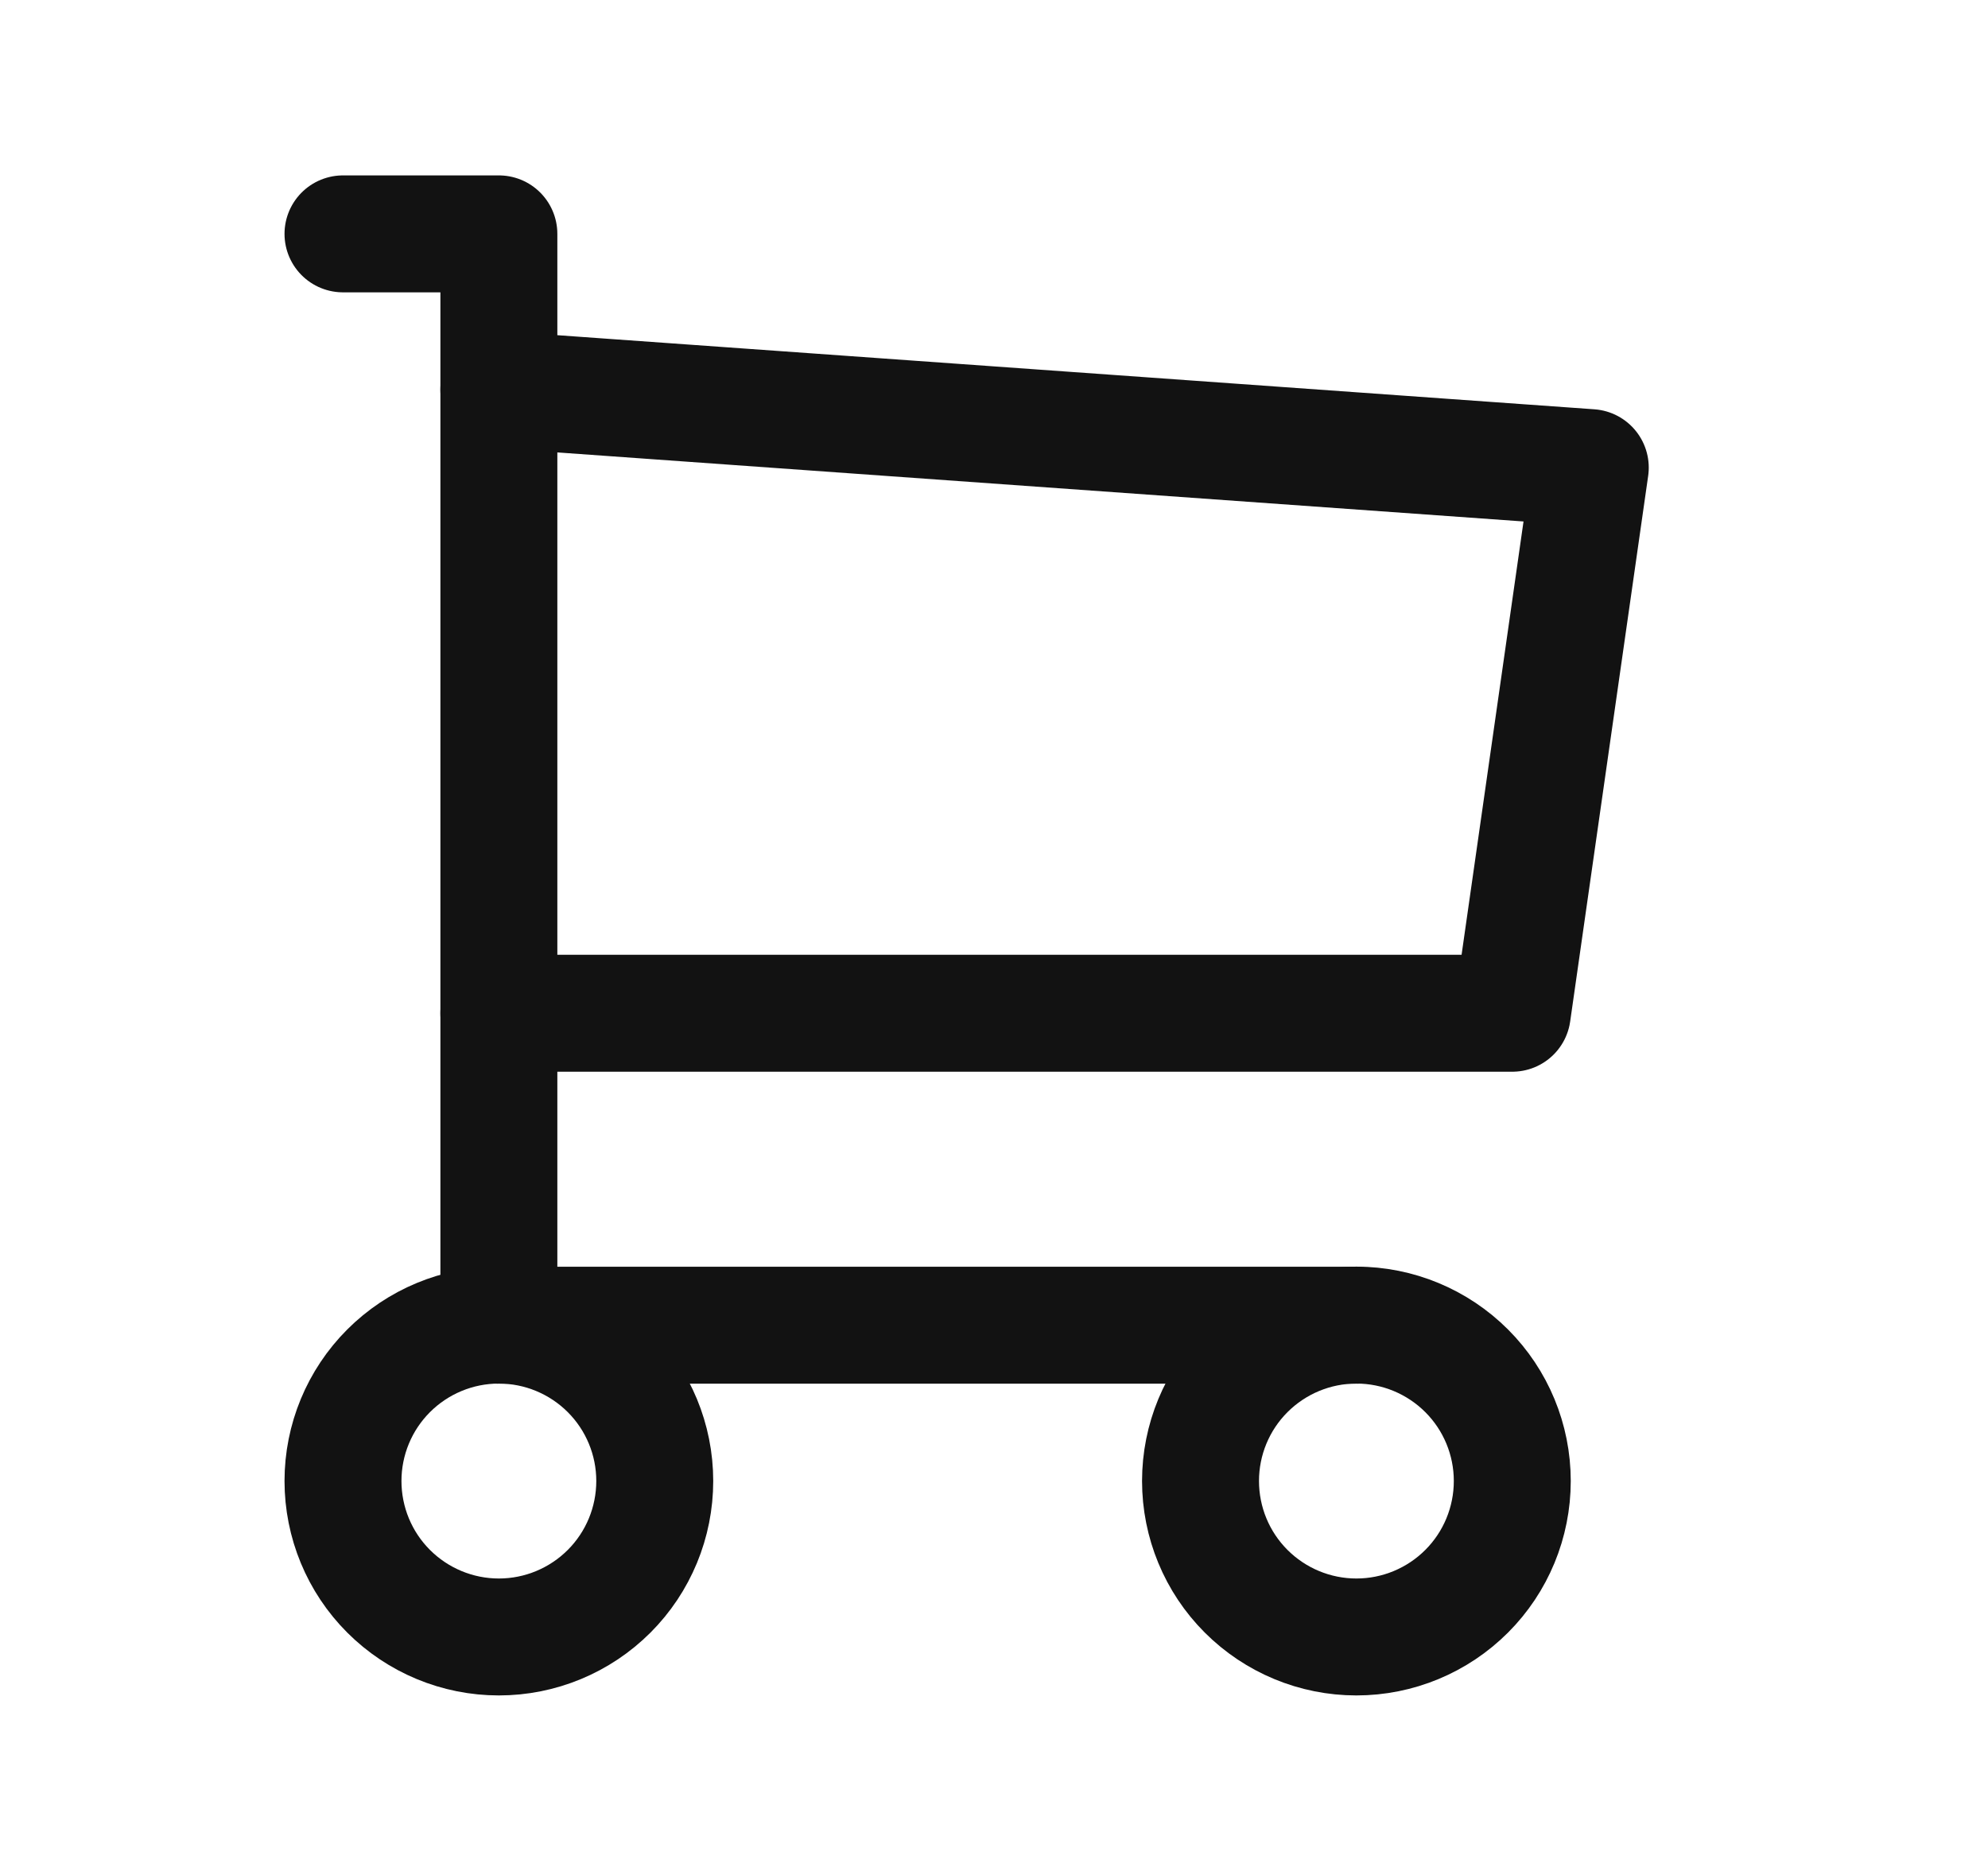 <svg viewBox="0 0 17 16" fill="none" xmlns="http://www.w3.org/2000/svg">
<path d="M2.933 12.665C2.933 13.019 3.073 13.358 3.323 13.608C3.573 13.858 3.912 13.999 4.266 13.999C4.62 13.999 4.959 13.858 5.209 13.608C5.459 13.358 5.599 13.019 5.599 12.665C5.599 12.312 5.459 11.973 5.209 11.723C4.959 11.473 4.62 11.332 4.266 11.332C3.912 11.332 3.573 11.473 3.323 11.723C3.073 11.973 2.933 12.312 2.933 12.665Z" stroke="#121212" stroke-linecap="round" stroke-linejoin="round"/>
<path d="M10.266 12.665C10.266 13.019 10.406 13.358 10.656 13.608C10.906 13.858 11.245 13.999 11.599 13.999C11.953 13.999 12.292 13.858 12.542 13.608C12.792 13.358 12.932 13.019 12.932 12.665C12.932 12.312 12.792 11.973 12.542 11.723C12.292 11.473 11.953 11.332 11.599 11.332C11.245 11.332 10.906 11.473 10.656 11.723C10.406 11.973 10.266 12.312 10.266 12.665Z" stroke="#121212" stroke-linecap="round" stroke-linejoin="round"/>
<path d="M11.599 11.333H4.266V2H2.933" stroke="#121212" stroke-linecap="round" stroke-linejoin="round"/>
<path d="M4.266 3.332L13.599 3.999L12.932 8.665H4.266" stroke="#121212" stroke-linecap="round" stroke-linejoin="round"/>
</svg>
